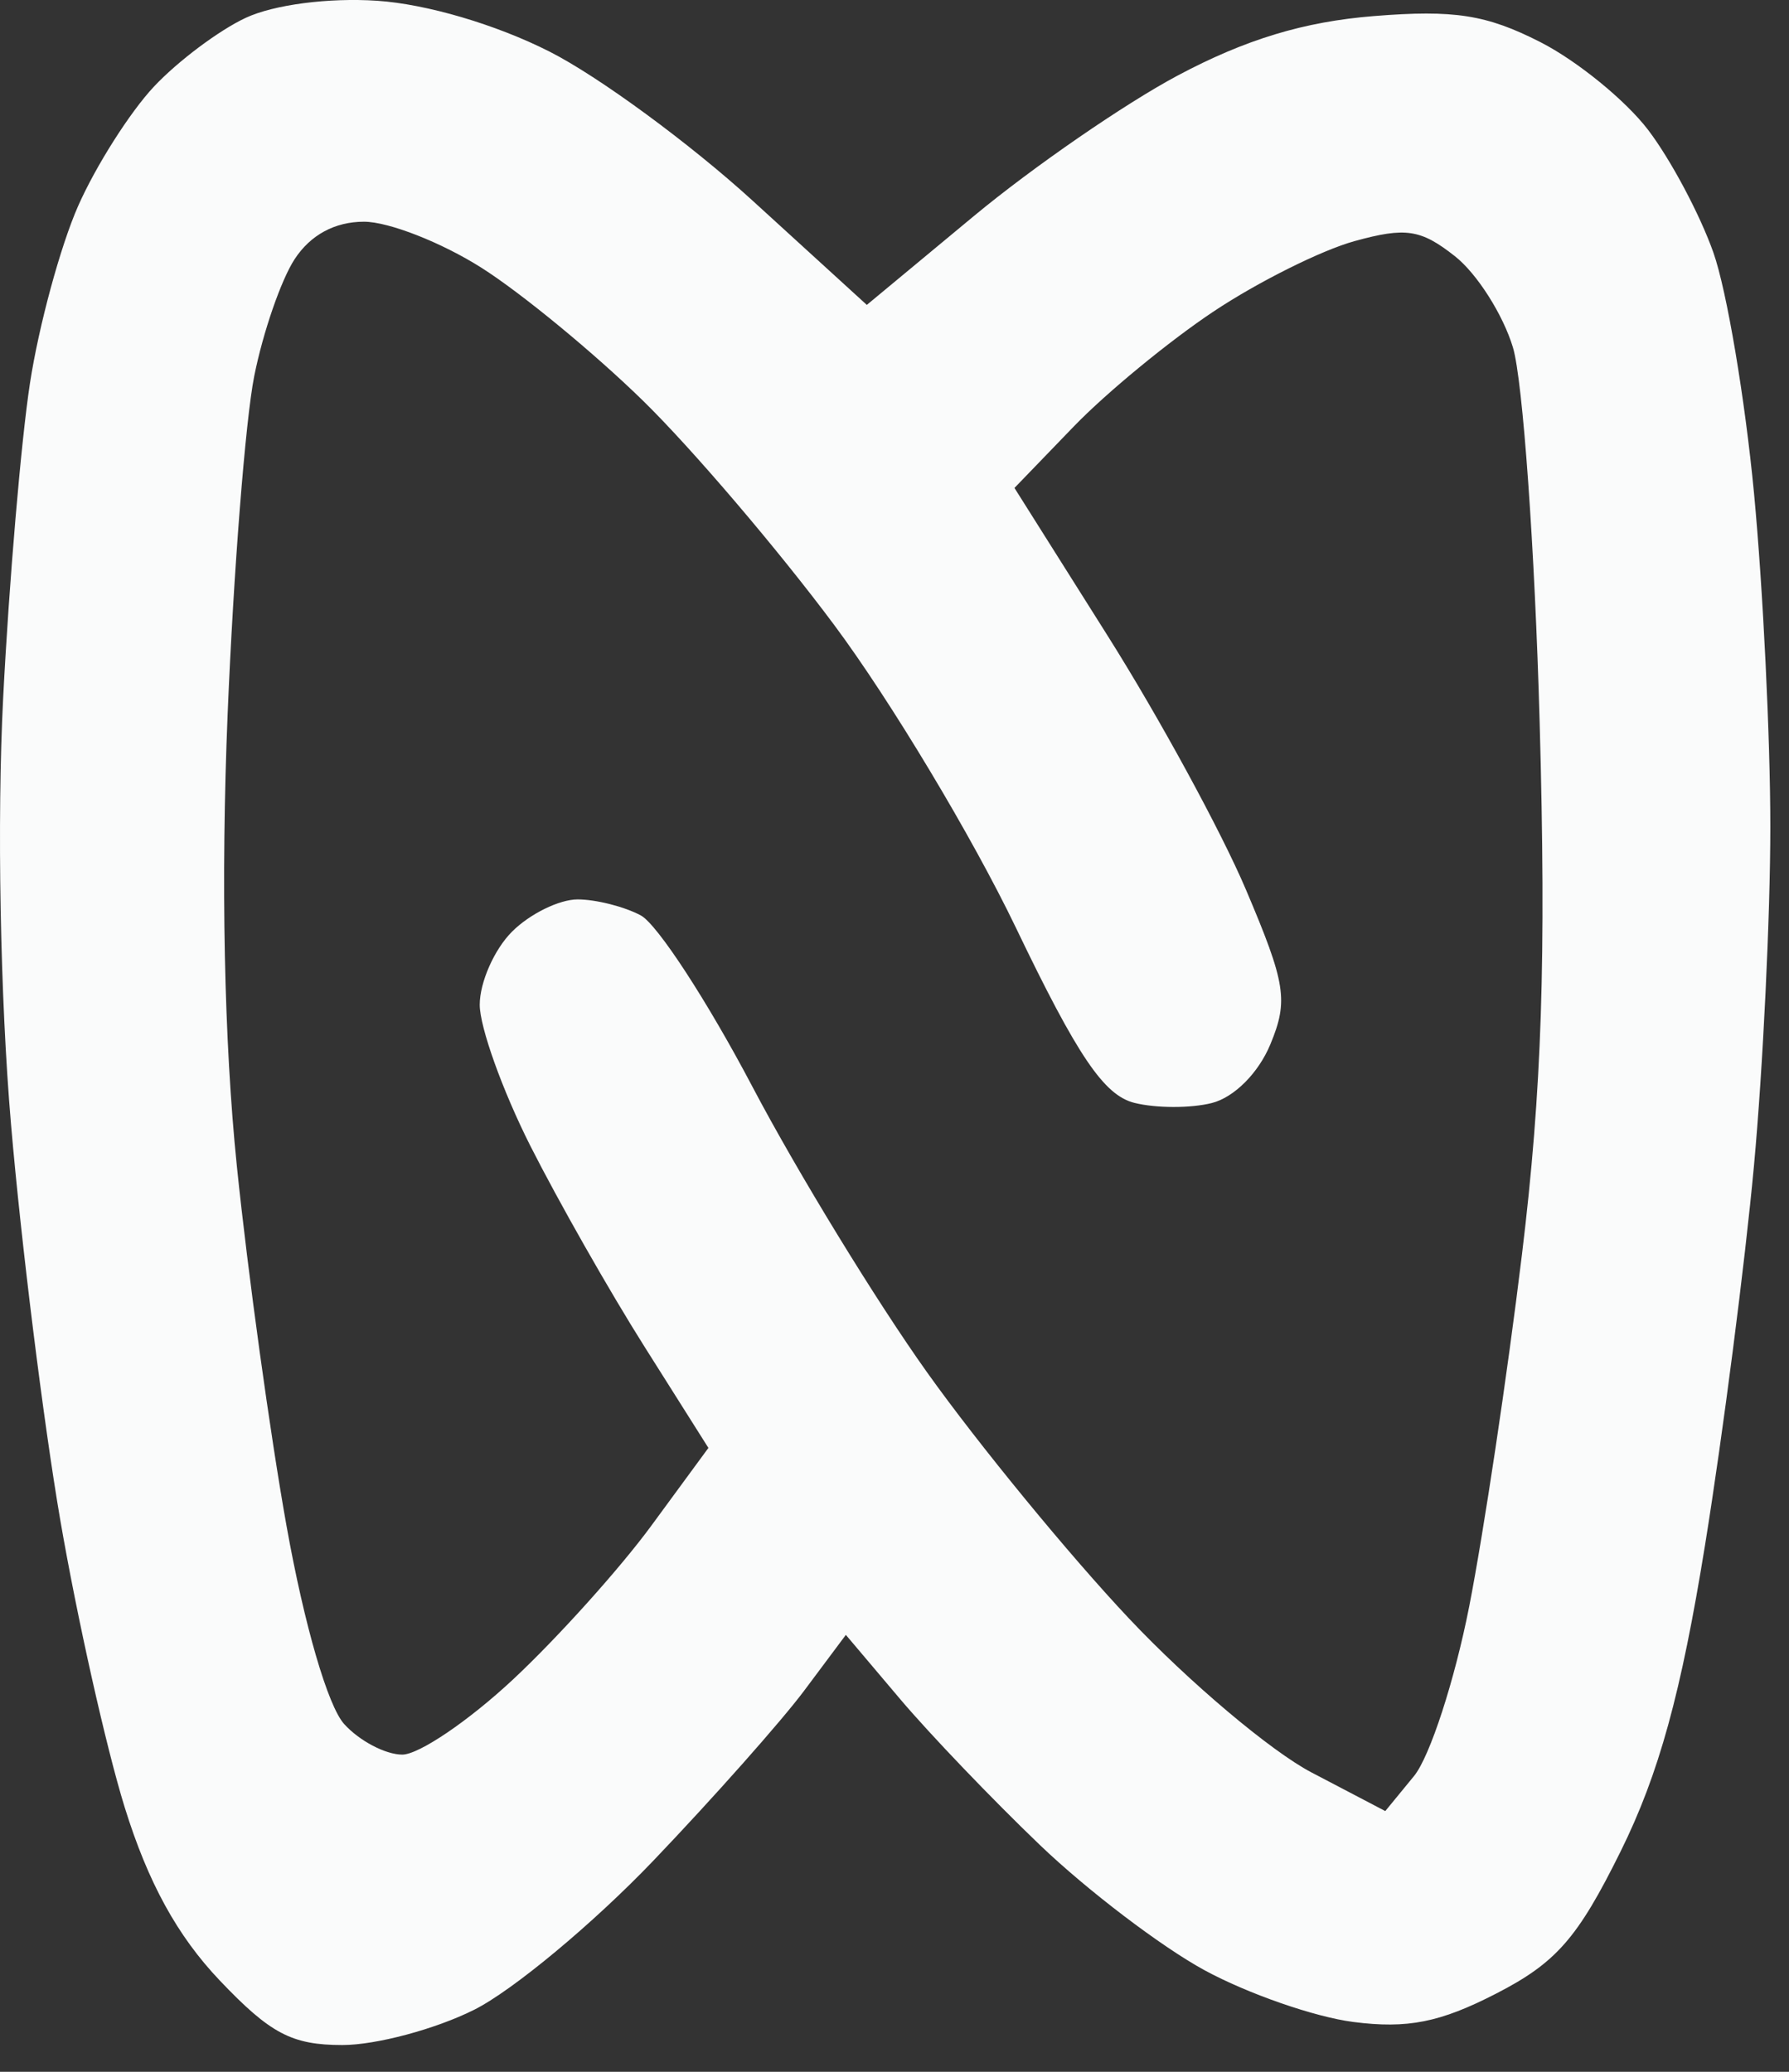 <svg preserveAspectRatio="none" width="100%" height="100%" overflow="visible" style="display: block;" viewBox="0 0 57 66" fill="none" xmlns="http://www.w3.org/2000/svg">
<rect x="0" y="0" width="57" height="66" fill="#333333" stroke="none"/>
<g id="logo">
<path id="Vector" fill-rule="evenodd" clip-rule="evenodd" d="M7.832 0.567C6.984 0.961 5.666 1.948 4.904 2.76C4.142 3.572 3.056 5.281 2.491 6.558C1.927 7.835 1.235 10.379 0.954 12.212C0.673 14.045 0.289 18.552 0.101 22.227C-0.099 26.124 0.005 31.787 0.351 35.816C0.676 39.614 1.382 45.281 1.918 48.409C2.456 51.536 3.379 55.657 3.97 57.565C4.715 59.967 5.648 61.668 7.002 63.091C8.613 64.785 9.301 65.147 10.909 65.147C11.981 65.147 13.869 64.643 15.103 64.026C16.337 63.41 18.909 61.27 20.819 59.272C22.729 57.273 24.89 54.837 25.621 53.86L26.95 52.081L28.672 54.117C29.618 55.236 31.626 57.333 33.134 58.776C34.641 60.22 37 62.014 38.376 62.763C39.751 63.511 41.884 64.253 43.116 64.412C44.844 64.634 45.882 64.428 47.668 63.509C49.583 62.525 50.266 61.745 51.635 58.979C52.854 56.516 53.561 53.95 54.326 49.213C54.896 45.679 55.597 40.243 55.884 37.133C56.171 34.023 56.405 29.166 56.405 26.339C56.405 23.512 56.172 18.734 55.886 15.721C55.6 12.708 55.018 9.254 54.591 8.046C54.165 6.838 53.229 5.079 52.511 4.138C51.794 3.197 50.249 1.939 49.079 1.342C47.363 0.467 46.336 0.306 43.775 0.512C41.546 0.69 39.684 1.255 37.523 2.406C35.831 3.308 32.91 5.322 31.032 6.88L27.618 9.713L23.985 6.398C21.987 4.574 19.07 2.433 17.503 1.641C15.8 0.779 13.591 0.129 12.013 0.024C10.472 -0.078 8.732 0.148 7.832 0.567ZM9.388 8.255C8.958 8.911 8.378 10.588 8.1 11.982C7.821 13.376 7.44 18.217 7.253 22.741C7.034 28.034 7.139 33.164 7.545 37.133C7.893 40.526 8.607 45.698 9.132 48.626C9.697 51.776 10.446 54.348 10.967 54.923C11.45 55.457 12.283 55.895 12.817 55.895C13.35 55.895 14.945 54.812 16.36 53.488C17.775 52.164 19.752 49.966 20.752 48.603L22.571 46.125L20.539 42.907C19.421 41.137 17.782 38.253 16.895 36.498C16.01 34.743 15.285 32.722 15.285 32.008C15.285 31.293 15.748 30.245 16.313 29.68C16.878 29.114 17.819 28.652 18.403 28.652C18.987 28.652 19.893 28.881 20.417 29.162C20.941 29.442 22.542 31.899 23.975 34.622C25.409 37.344 27.914 41.441 29.543 43.725C31.172 46.01 34.063 49.534 35.969 51.556C37.874 53.578 40.492 55.786 41.786 56.463L44.137 57.694L45.053 56.577C45.557 55.963 46.347 53.534 46.81 51.18C47.272 48.825 48.029 43.777 48.492 39.96C49.127 34.725 49.266 30.559 49.055 22.998C48.902 17.485 48.519 12.117 48.205 11.07C47.89 10.023 47.057 8.713 46.353 8.16C45.266 7.304 44.786 7.232 43.158 7.681C42.105 7.971 40.086 8.978 38.673 9.918C37.259 10.858 35.252 12.509 34.212 13.586L32.322 15.544L35.291 20.253C36.925 22.843 38.905 26.478 39.693 28.331C40.969 31.333 41.054 31.872 40.476 33.267C40.097 34.183 39.321 34.96 38.607 35.139C37.937 35.308 36.827 35.305 36.142 35.133C35.174 34.89 34.334 33.649 32.367 29.551C30.975 26.654 28.372 22.317 26.582 19.914C24.793 17.511 22.053 14.297 20.494 12.772C18.934 11.247 16.616 9.339 15.342 8.531C14.069 7.724 12.384 7.063 11.598 7.063C10.67 7.063 9.894 7.482 9.388 8.255Z" fill="#FAFBFB"/>
</g>
</svg>
